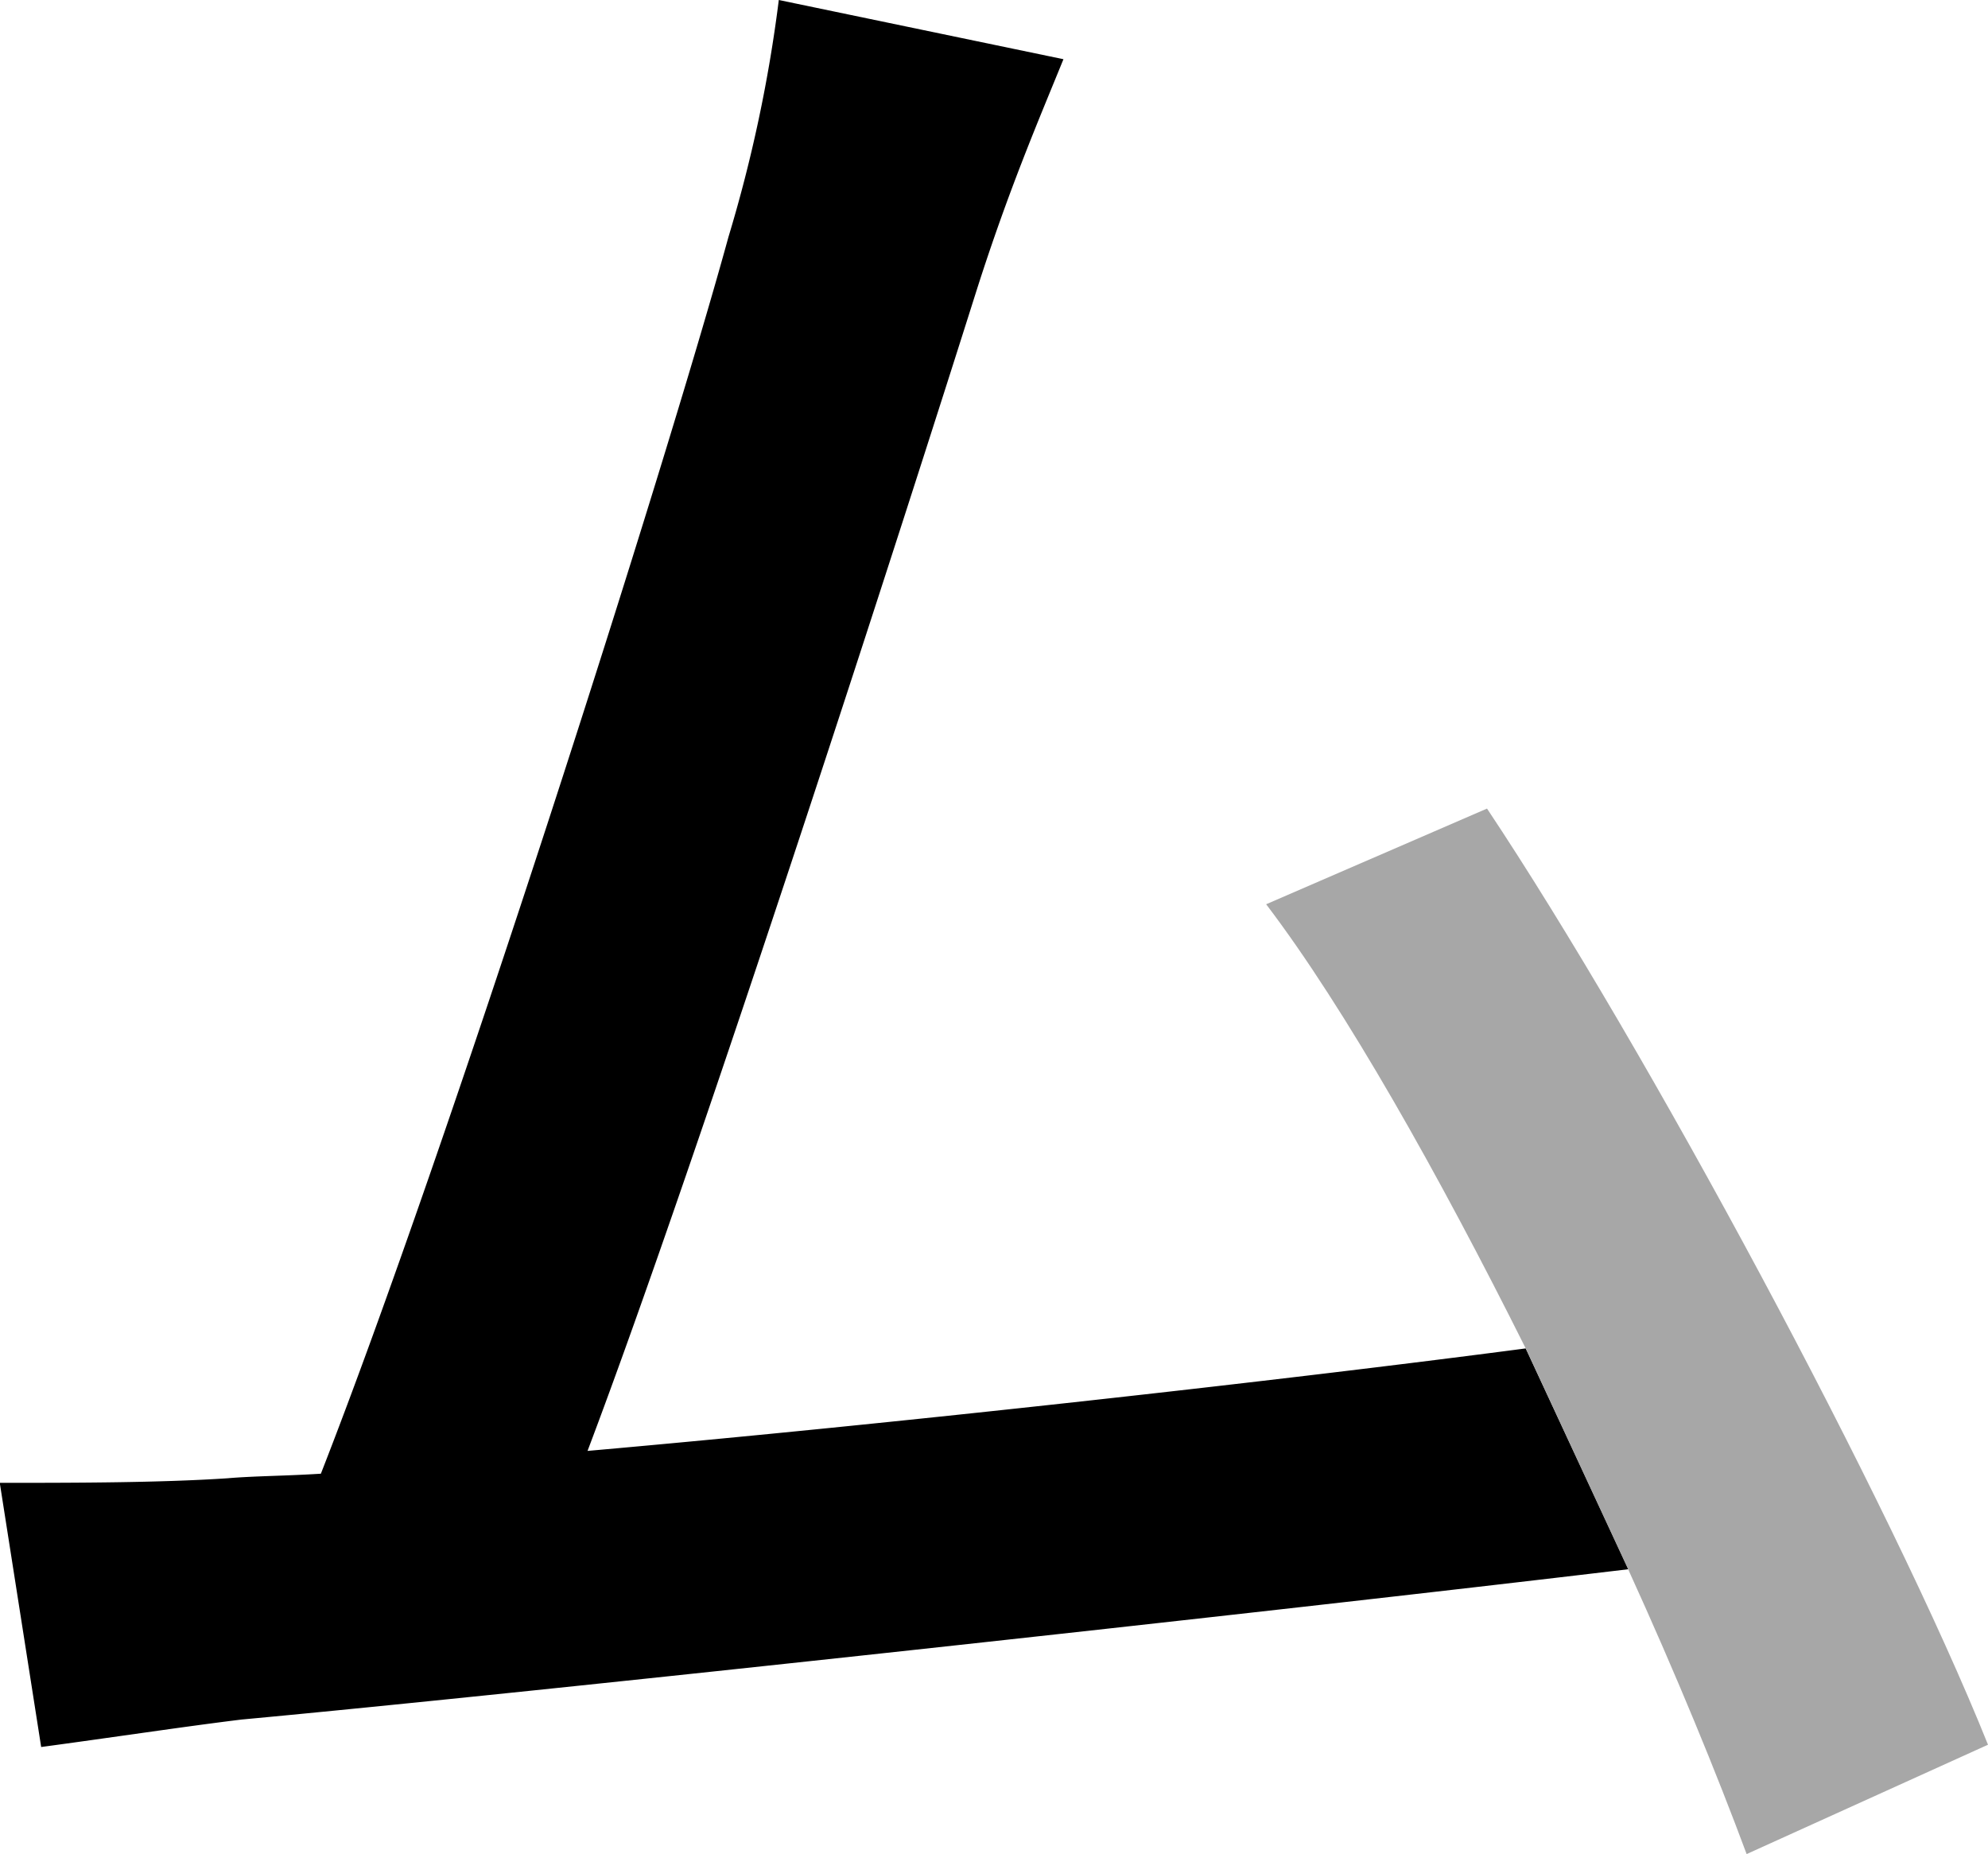 <svg xmlns="http://www.w3.org/2000/svg" viewBox="0 0 434.56 405.2"><defs><style>.cls-1{fill:#a7a7a7;}</style></defs><g id="Layer_2" data-name="Layer 2"><g id="Layer_1-2" data-name="Layer 1"><path d="M333.51,294.69c-53.26,7-137.39,16.43-205.08,22.4,24.88-65.71,70.18-206.58,85.12-253.87,7-21.9,13.44-36.84,18.91-50.28L170.24,0a313.78,313.78,0,0,1-11,51.77c-13.94,50.78-61.23,199.12-89.1,270.3-7.47.49-14.44.49-20.42,1-14.93,1-34.34,1-49.77,1L9,381.8c14.93-2,31.36-4.48,43.8-6,64.71-6,224-23.4,303.15-32.85Z"/><path class="cls-1" d="M434.56,381.3,381.8,405.2c-6.47-17.42-15.43-39.32-25.89-62.22l-22.4-48.29c-18.91-37.83-39.32-74.17-56.74-97.07l48.28-20.91C359.9,229,413.16,328,434.56,381.3Z"/></g></g></svg>